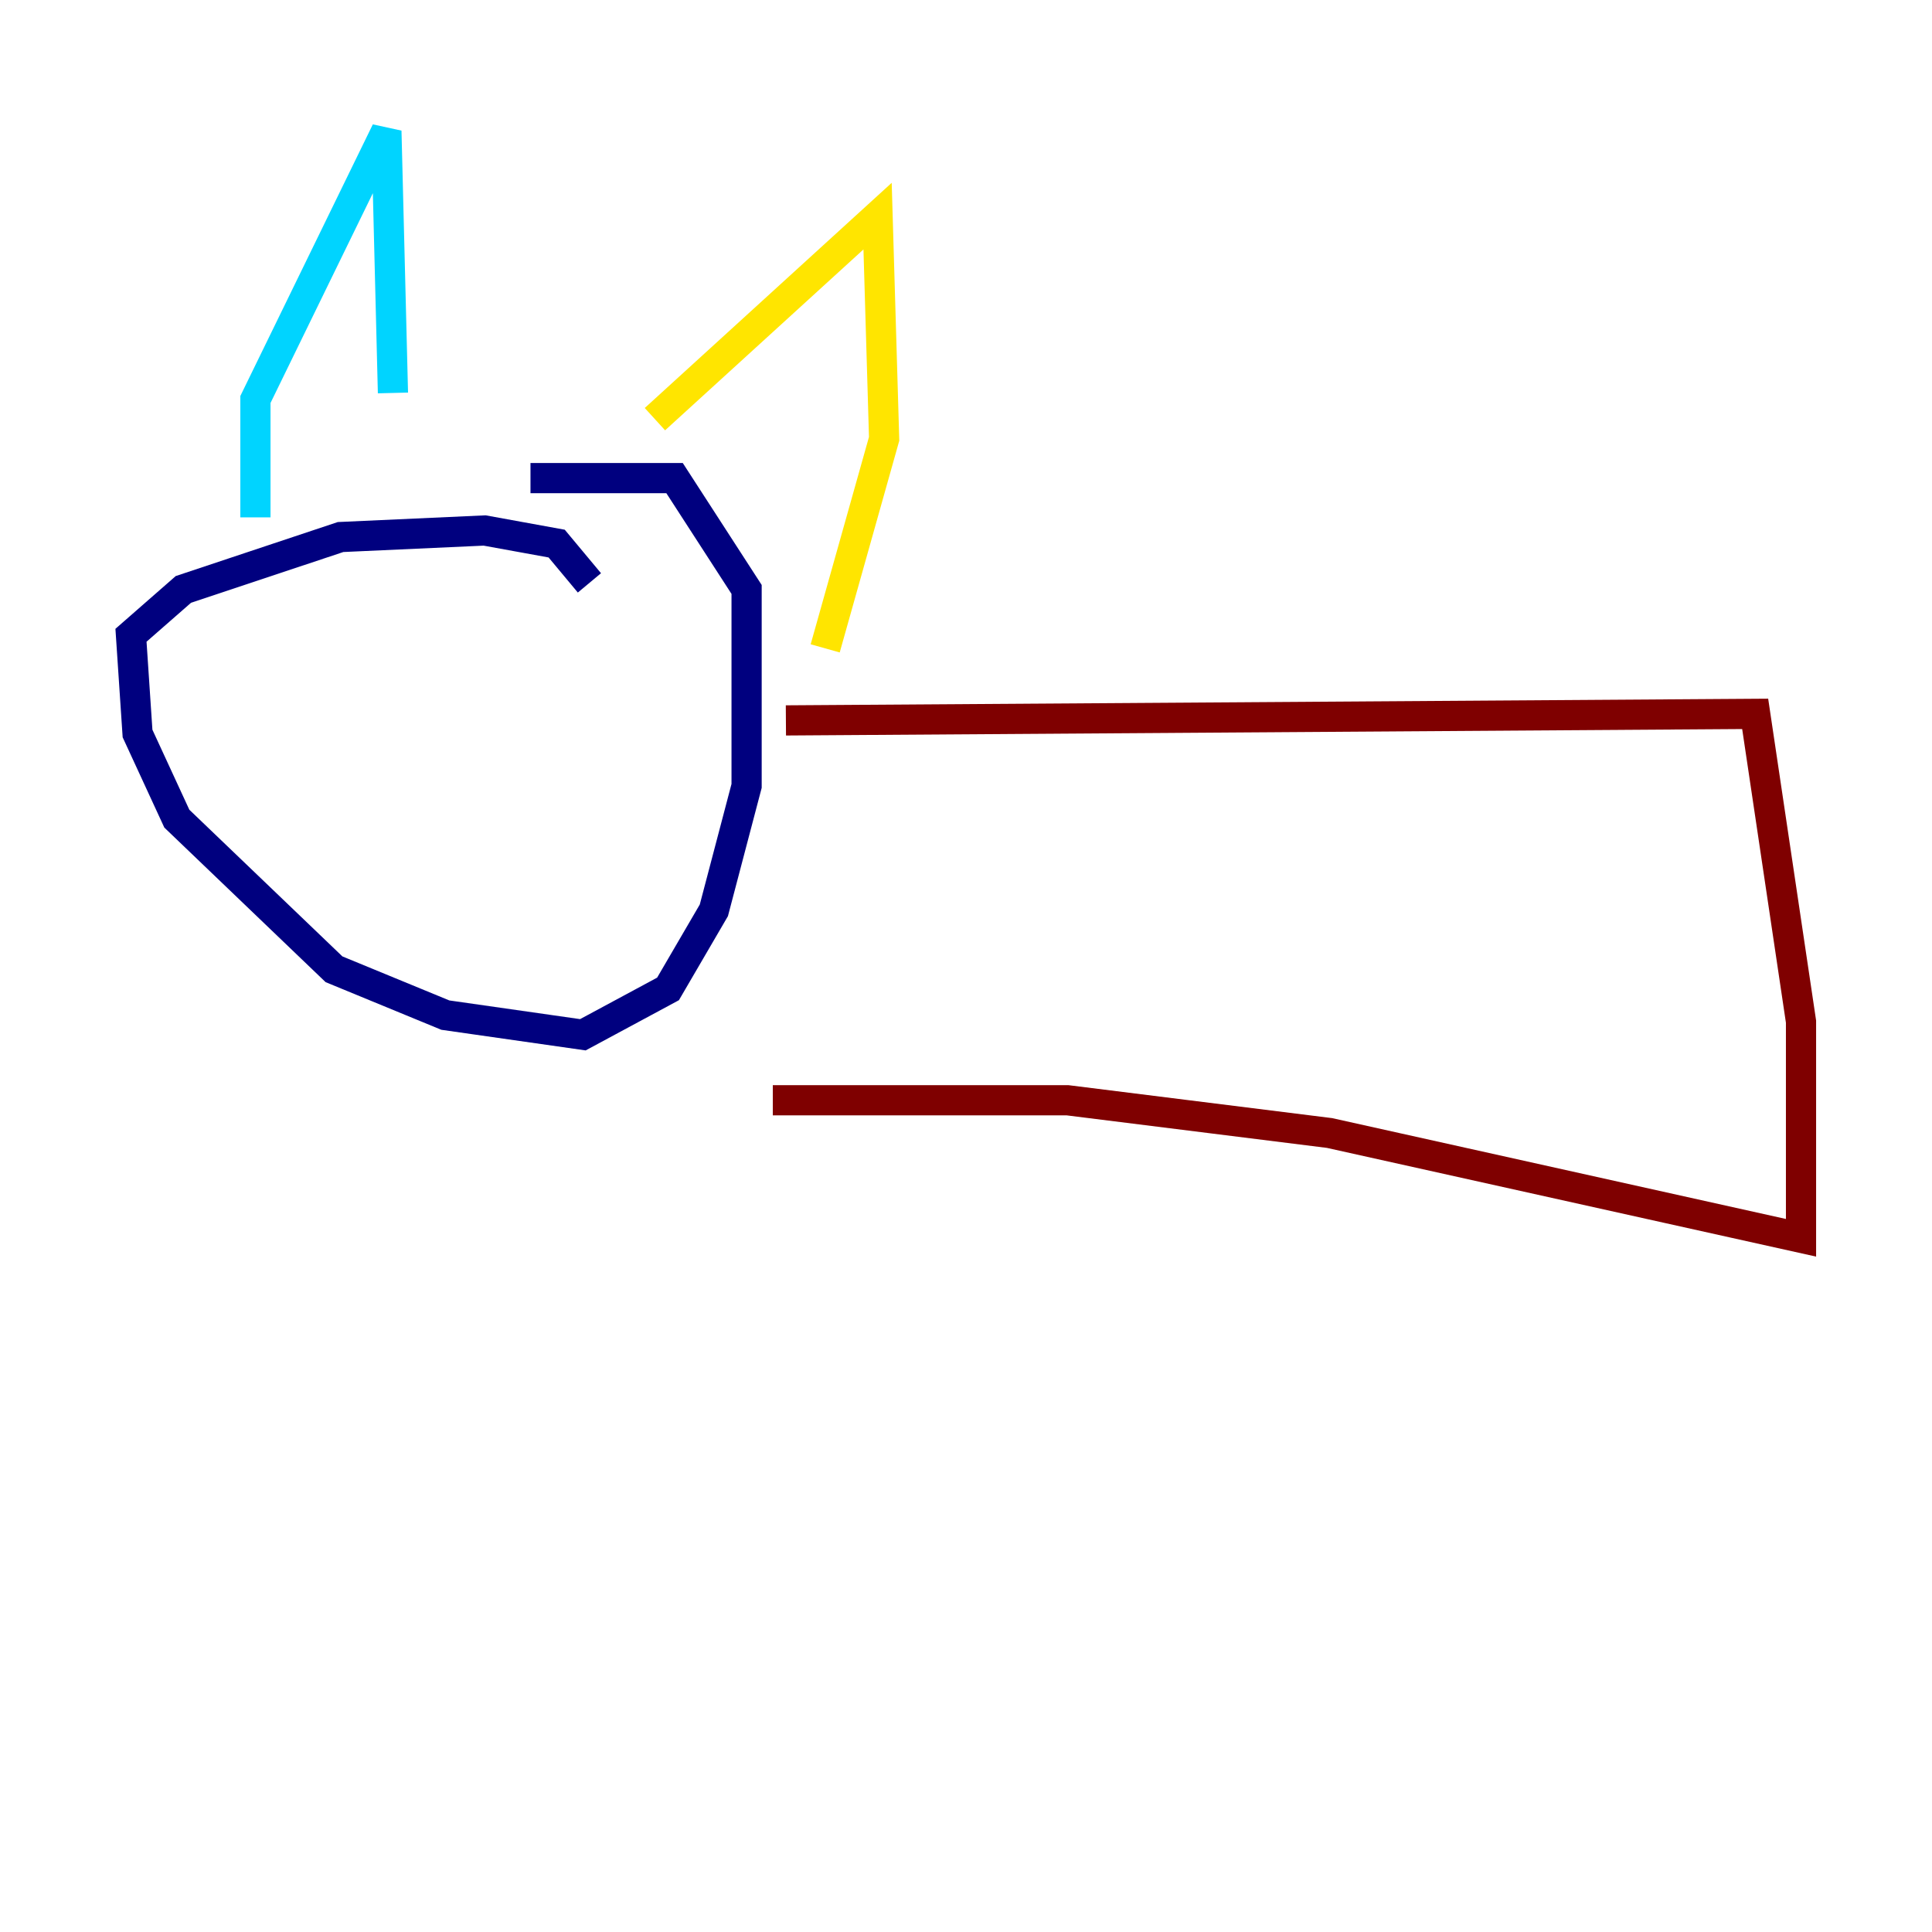<?xml version="1.0" encoding="utf-8" ?>
<svg baseProfile="tiny" height="128" version="1.2" viewBox="0,0,128,128" width="128" xmlns="http://www.w3.org/2000/svg" xmlns:ev="http://www.w3.org/2001/xml-events" xmlns:xlink="http://www.w3.org/1999/xlink"><defs /><polyline fill="none" points="39.051,38.617 36.881,36.014 32.108,35.146 22.563,35.58 12.149,39.051 8.678,42.088 9.112,48.597 11.715,54.237 22.129,64.217 29.505,67.254 38.617,68.556 44.258,65.519 47.295,60.312 49.464,52.068 49.464,39.051 44.691,31.675 35.146,31.675" stroke="#00007f" stroke-width="2" /><polyline fill="none" points="16.922,34.278 16.922,26.468 25.6,8.678 26.034,26.034" stroke="#00d4ff" stroke-width="2" /><polyline fill="none" points="43.39,27.77 58.142,14.319 58.576,29.071 54.671,42.956" stroke="#ffe500" stroke-width="2" /><polyline fill="none" points="52.068,47.729 116.285,47.295 119.322,67.688 119.322,82.007 88.081,75.064 70.725,72.895 51.2,72.895" stroke="#7f0000" stroke-width="2" /></svg>